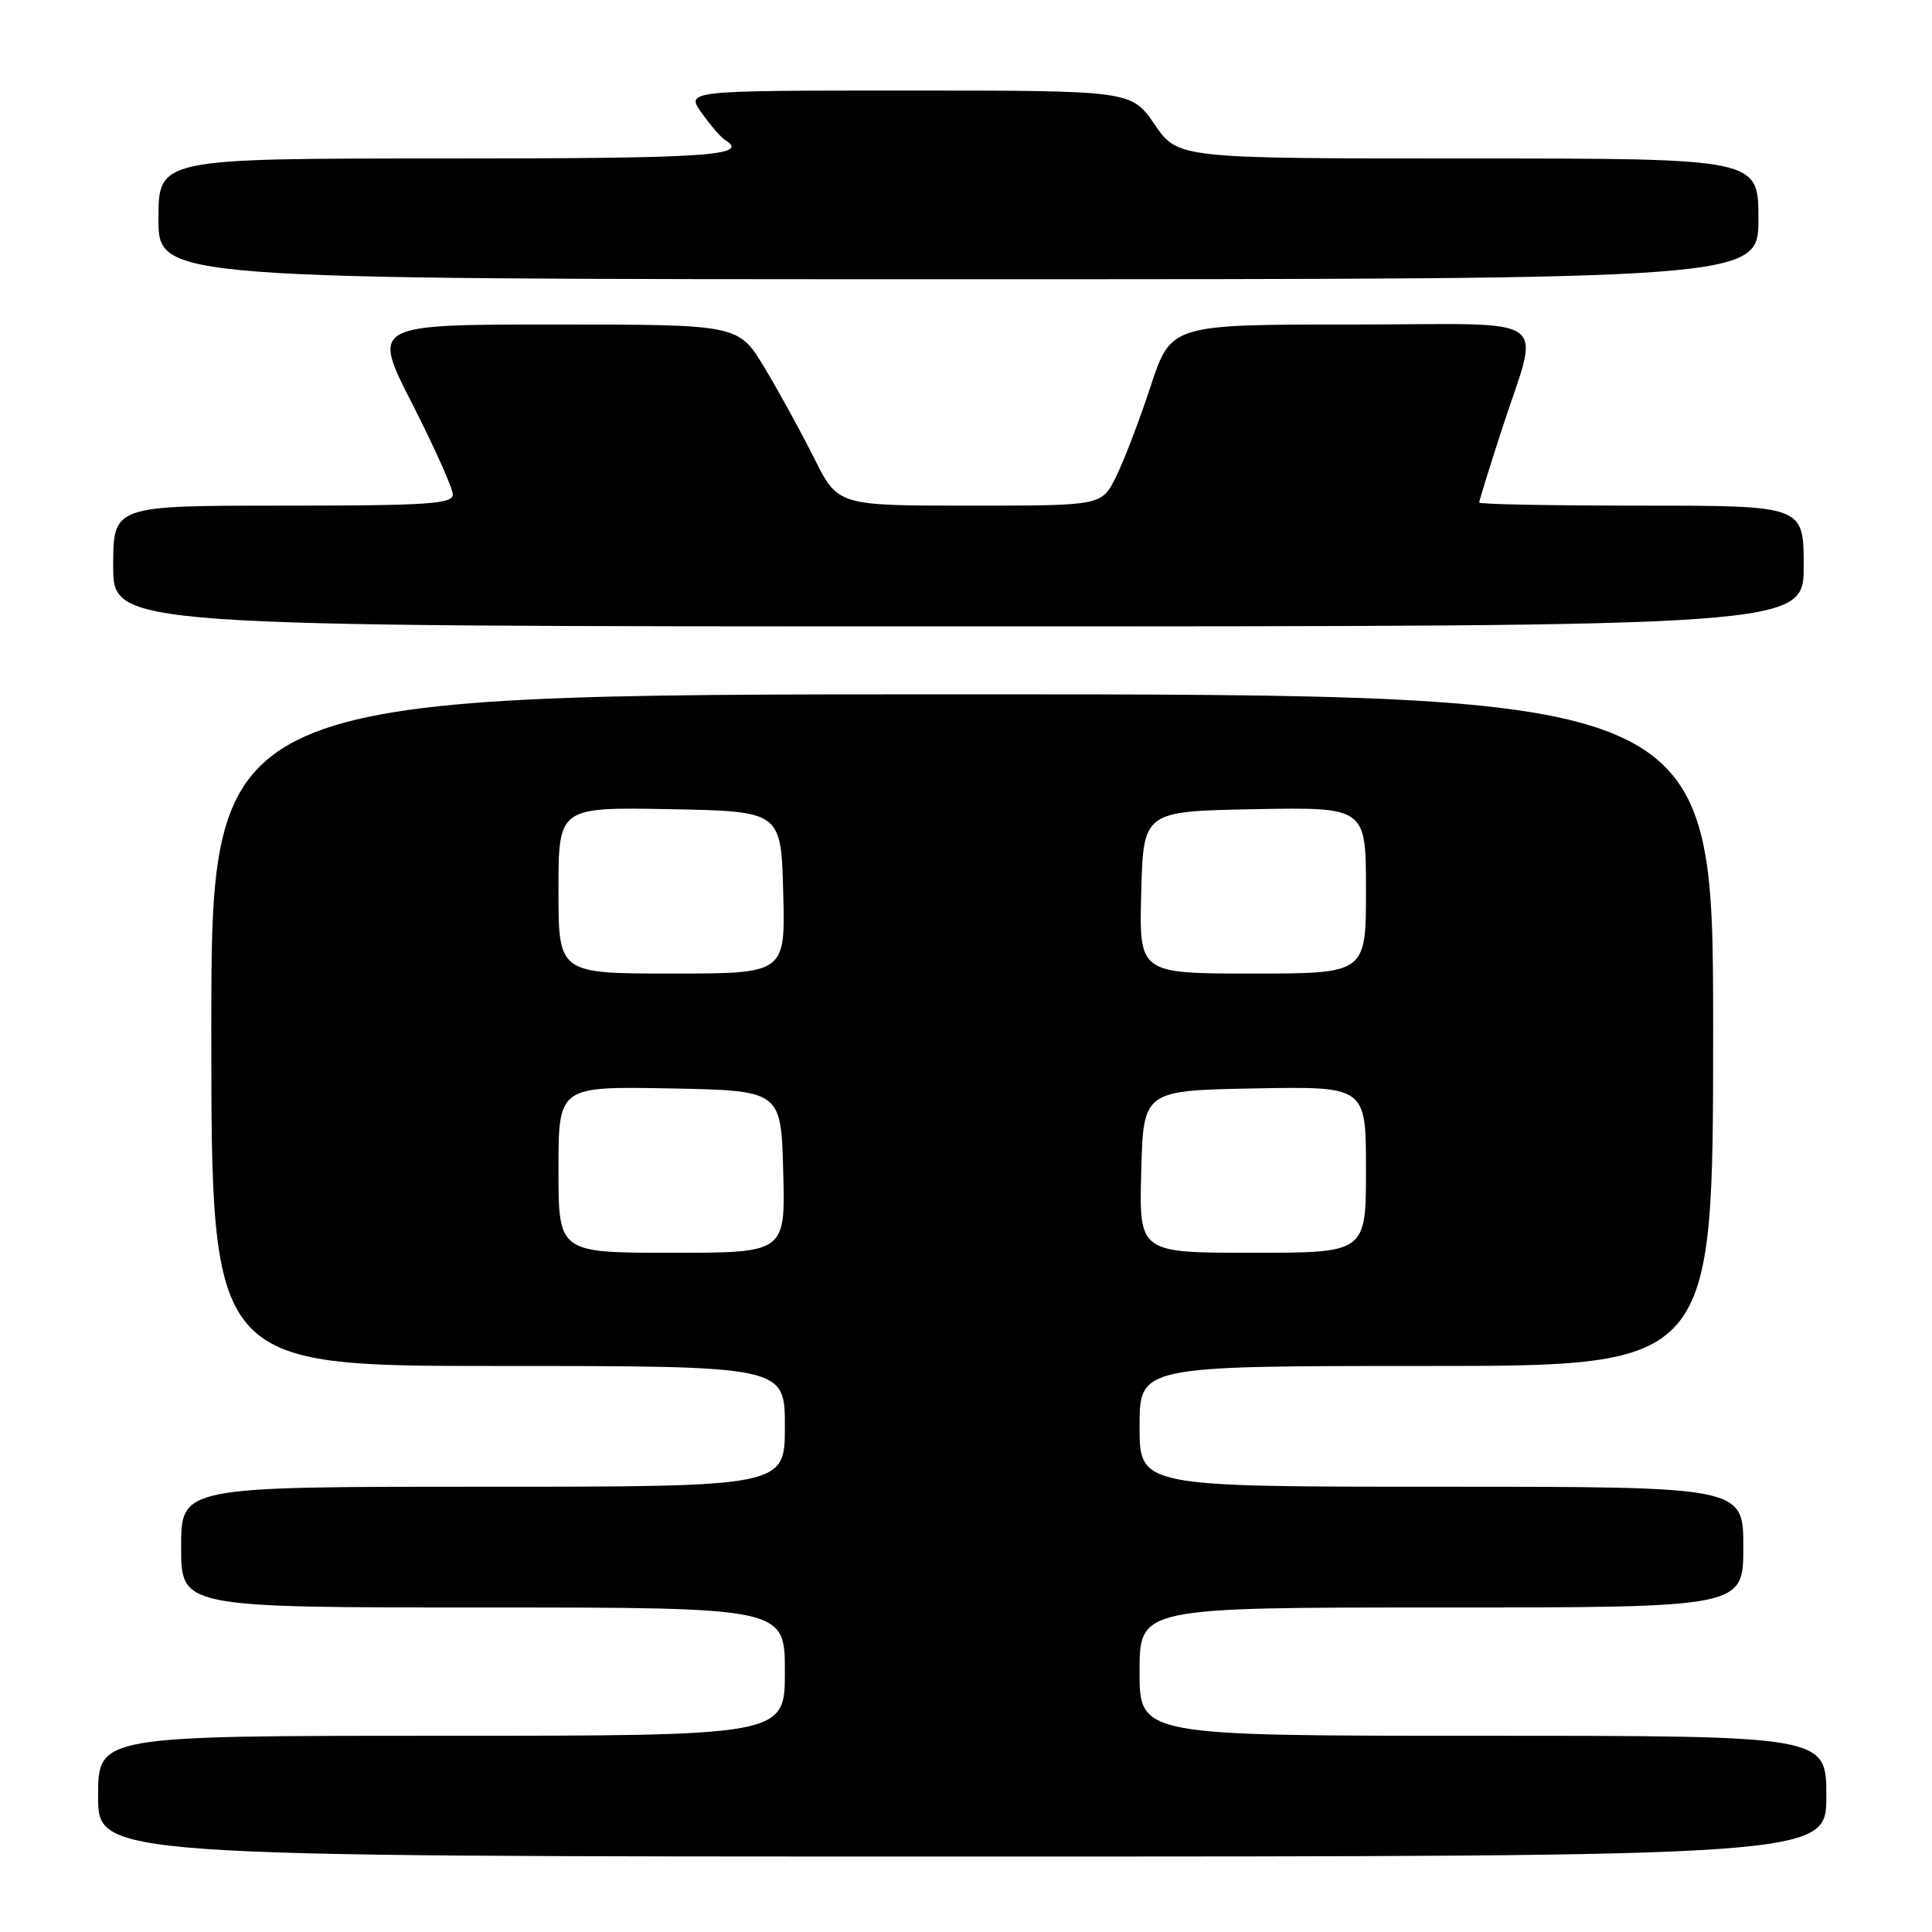 <?xml version="1.0" encoding="UTF-8" standalone="no"?>
<!DOCTYPE svg PUBLIC "-//W3C//DTD SVG 1.1//EN" "http://www.w3.org/Graphics/SVG/1.1/DTD/svg11.dtd" >
<svg xmlns="http://www.w3.org/2000/svg" xmlns:xlink="http://www.w3.org/1999/xlink" version="1.1" viewBox="0 0 256 256">
 <g >
 <path fill="currentColor"
d=" M 242.00 238.00 C 242.00 230.00 242.00 230.00 196.50 230.00 C 151.00 230.00 151.00 230.00 151.00 221.50 C 151.00 213.00 151.00 213.00 191.00 213.00 C 231.00 213.00 231.00 213.00 231.00 205.00 C 231.00 197.00 231.00 197.00 191.00 197.00 C 151.00 197.00 151.00 197.00 151.00 189.00 C 151.00 181.00 151.00 181.00 189.00 181.00 C 227.00 181.00 227.00 181.00 227.00 136.50 C 227.00 92.00 227.00 92.00 127.50 92.00 C 28.00 92.00 28.00 92.00 28.00 136.50 C 28.00 181.00 28.00 181.00 66.00 181.00 C 104.00 181.00 104.00 181.00 104.00 189.00 C 104.00 197.00 104.00 197.00 64.00 197.00 C 24.00 197.00 24.00 197.00 24.00 205.00 C 24.00 213.00 24.00 213.00 64.00 213.00 C 104.00 213.00 104.00 213.00 104.00 221.50 C 104.00 230.00 104.00 230.00 58.50 230.00 C 13.00 230.00 13.00 230.00 13.00 238.00 C 13.00 246.00 13.00 246.00 127.50 246.00 C 242.00 246.00 242.00 246.00 242.00 238.00 Z  M 239.00 75.00 C 239.00 67.00 239.00 67.00 217.50 67.00 C 205.68 67.00 196.00 66.82 196.00 66.59 C 196.00 66.36 197.29 62.20 198.86 57.34 C 204.08 41.17 206.60 43.00 179.10 43.00 C 155.16 43.00 155.16 43.00 152.44 51.25 C 150.95 55.79 148.88 61.19 147.84 63.25 C 145.96 67.00 145.96 67.00 128.49 67.00 C 111.03 67.00 111.03 67.00 107.90 60.75 C 106.18 57.31 103.22 51.91 101.32 48.75 C 97.86 43.00 97.86 43.00 73.55 43.00 C 49.25 43.00 49.25 43.00 54.63 53.52 C 57.58 59.31 60.00 64.71 60.00 65.52 C 60.00 66.78 56.66 67.00 37.50 67.00 C 15.00 67.00 15.00 67.00 15.00 75.00 C 15.00 83.00 15.00 83.00 127.00 83.00 C 239.00 83.00 239.00 83.00 239.00 75.00 Z  M 233.00 29.00 C 233.00 21.00 233.00 21.00 194.55 21.00 C 156.10 21.00 156.10 21.00 153.00 16.50 C 149.90 12.00 149.90 12.00 120.38 12.00 C 90.86 12.00 90.86 12.00 92.98 14.97 C 94.14 16.60 95.52 18.20 96.05 18.53 C 99.46 20.64 94.00 21.00 59.00 21.00 C 21.00 21.00 21.00 21.00 21.00 29.00 C 21.00 37.00 21.00 37.00 127.00 37.00 C 233.00 37.00 233.00 37.00 233.00 29.00 Z  M 74.00 154.97 C 74.00 143.95 74.00 143.95 88.75 144.22 C 103.50 144.50 103.50 144.50 103.78 155.25 C 104.07 166.00 104.07 166.00 89.03 166.00 C 74.00 166.00 74.00 166.00 74.00 154.97 Z  M 151.22 155.25 C 151.50 144.50 151.50 144.50 166.25 144.22 C 181.00 143.95 181.00 143.95 181.00 154.97 C 181.00 166.00 181.00 166.00 165.97 166.00 C 150.93 166.00 150.93 166.00 151.22 155.25 Z  M 74.00 117.97 C 74.00 106.95 74.00 106.95 88.75 107.22 C 103.50 107.50 103.50 107.50 103.78 118.25 C 104.07 129.00 104.07 129.00 89.03 129.00 C 74.00 129.00 74.00 129.00 74.00 117.97 Z  M 151.22 118.25 C 151.50 107.50 151.50 107.50 166.25 107.22 C 181.00 106.95 181.00 106.95 181.00 117.97 C 181.00 129.00 181.00 129.00 165.97 129.00 C 150.93 129.00 150.93 129.00 151.22 118.25 Z "/>
</g>
</svg>